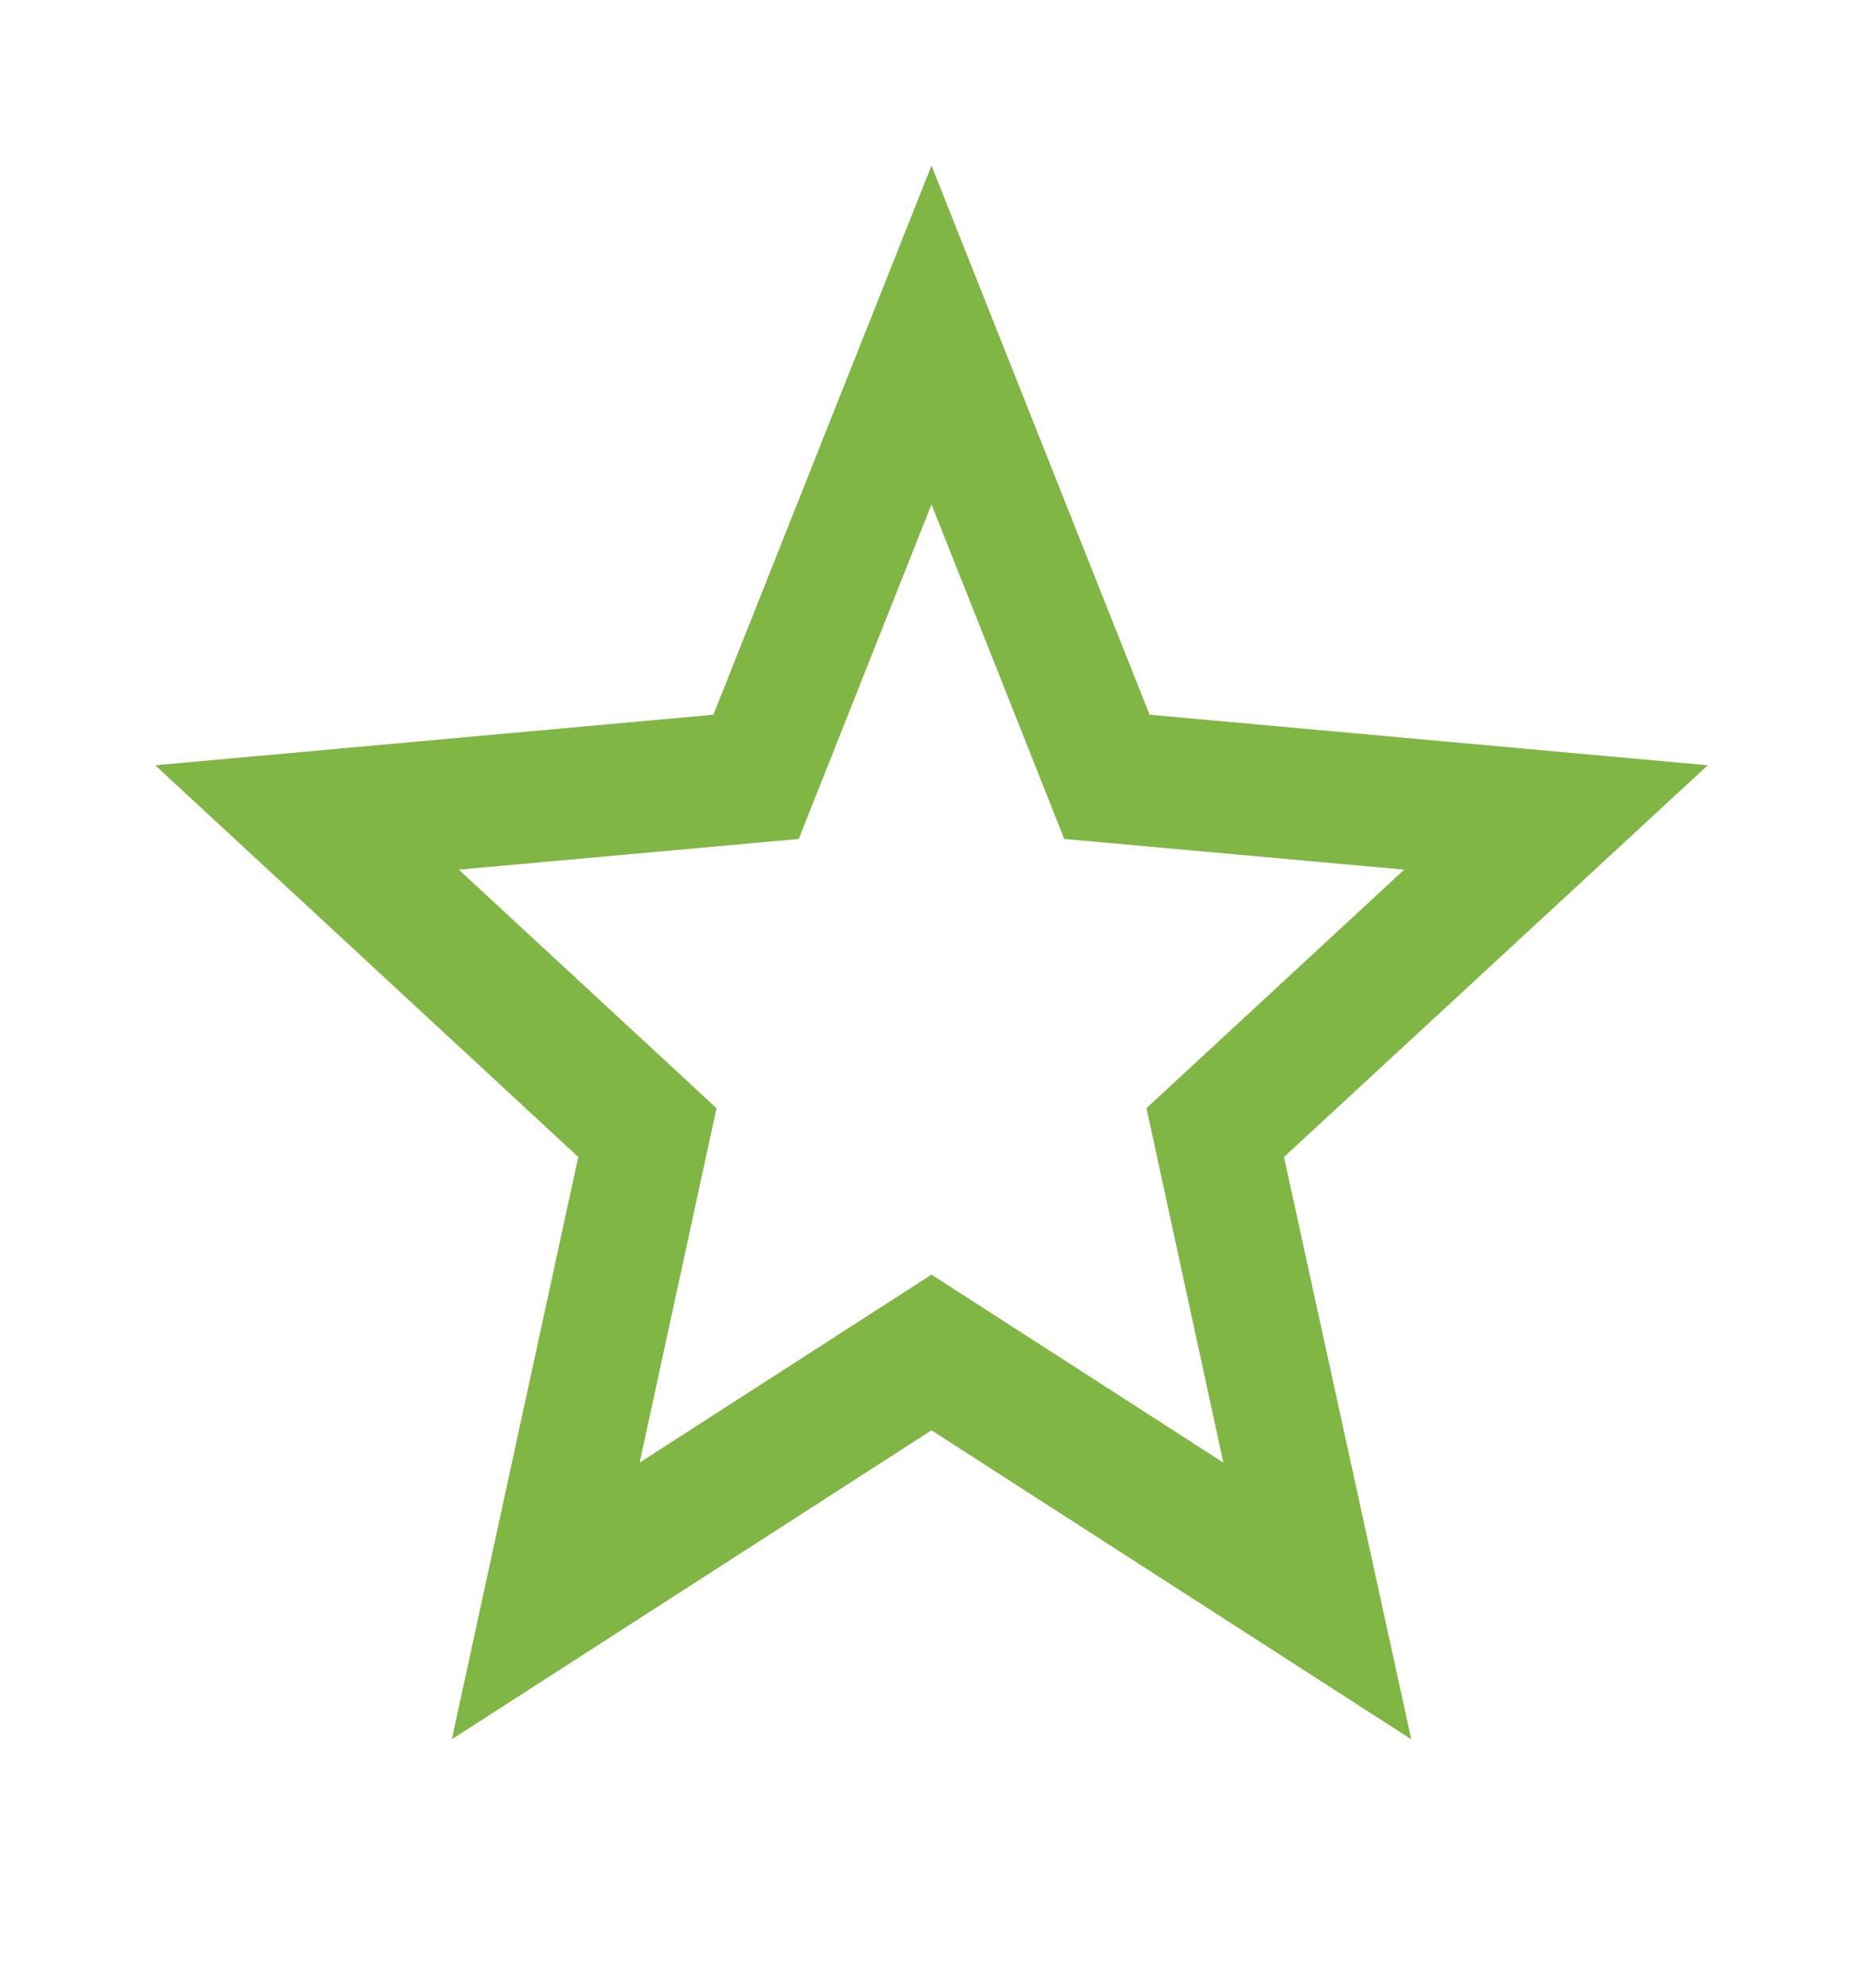 <svg width="15" height="16" viewBox="0 0 15 16" fill="none" xmlns="http://www.w3.org/2000/svg">
<path d="M7.5 10.26L5.15 11.773L5.769 8.92L3.694 7L6.431 6.753L7.5 4.06L8.569 6.753L11.306 7L9.231 8.92L9.85 11.773M13.75 6.16L9.256 5.753L7.5 1.333L5.744 5.753L1.25 6.16L4.656 9.313L3.638 14L7.5 11.513L11.363 14L10.338 9.313L13.75 6.16Z" fill="#80B644"/>
</svg>
